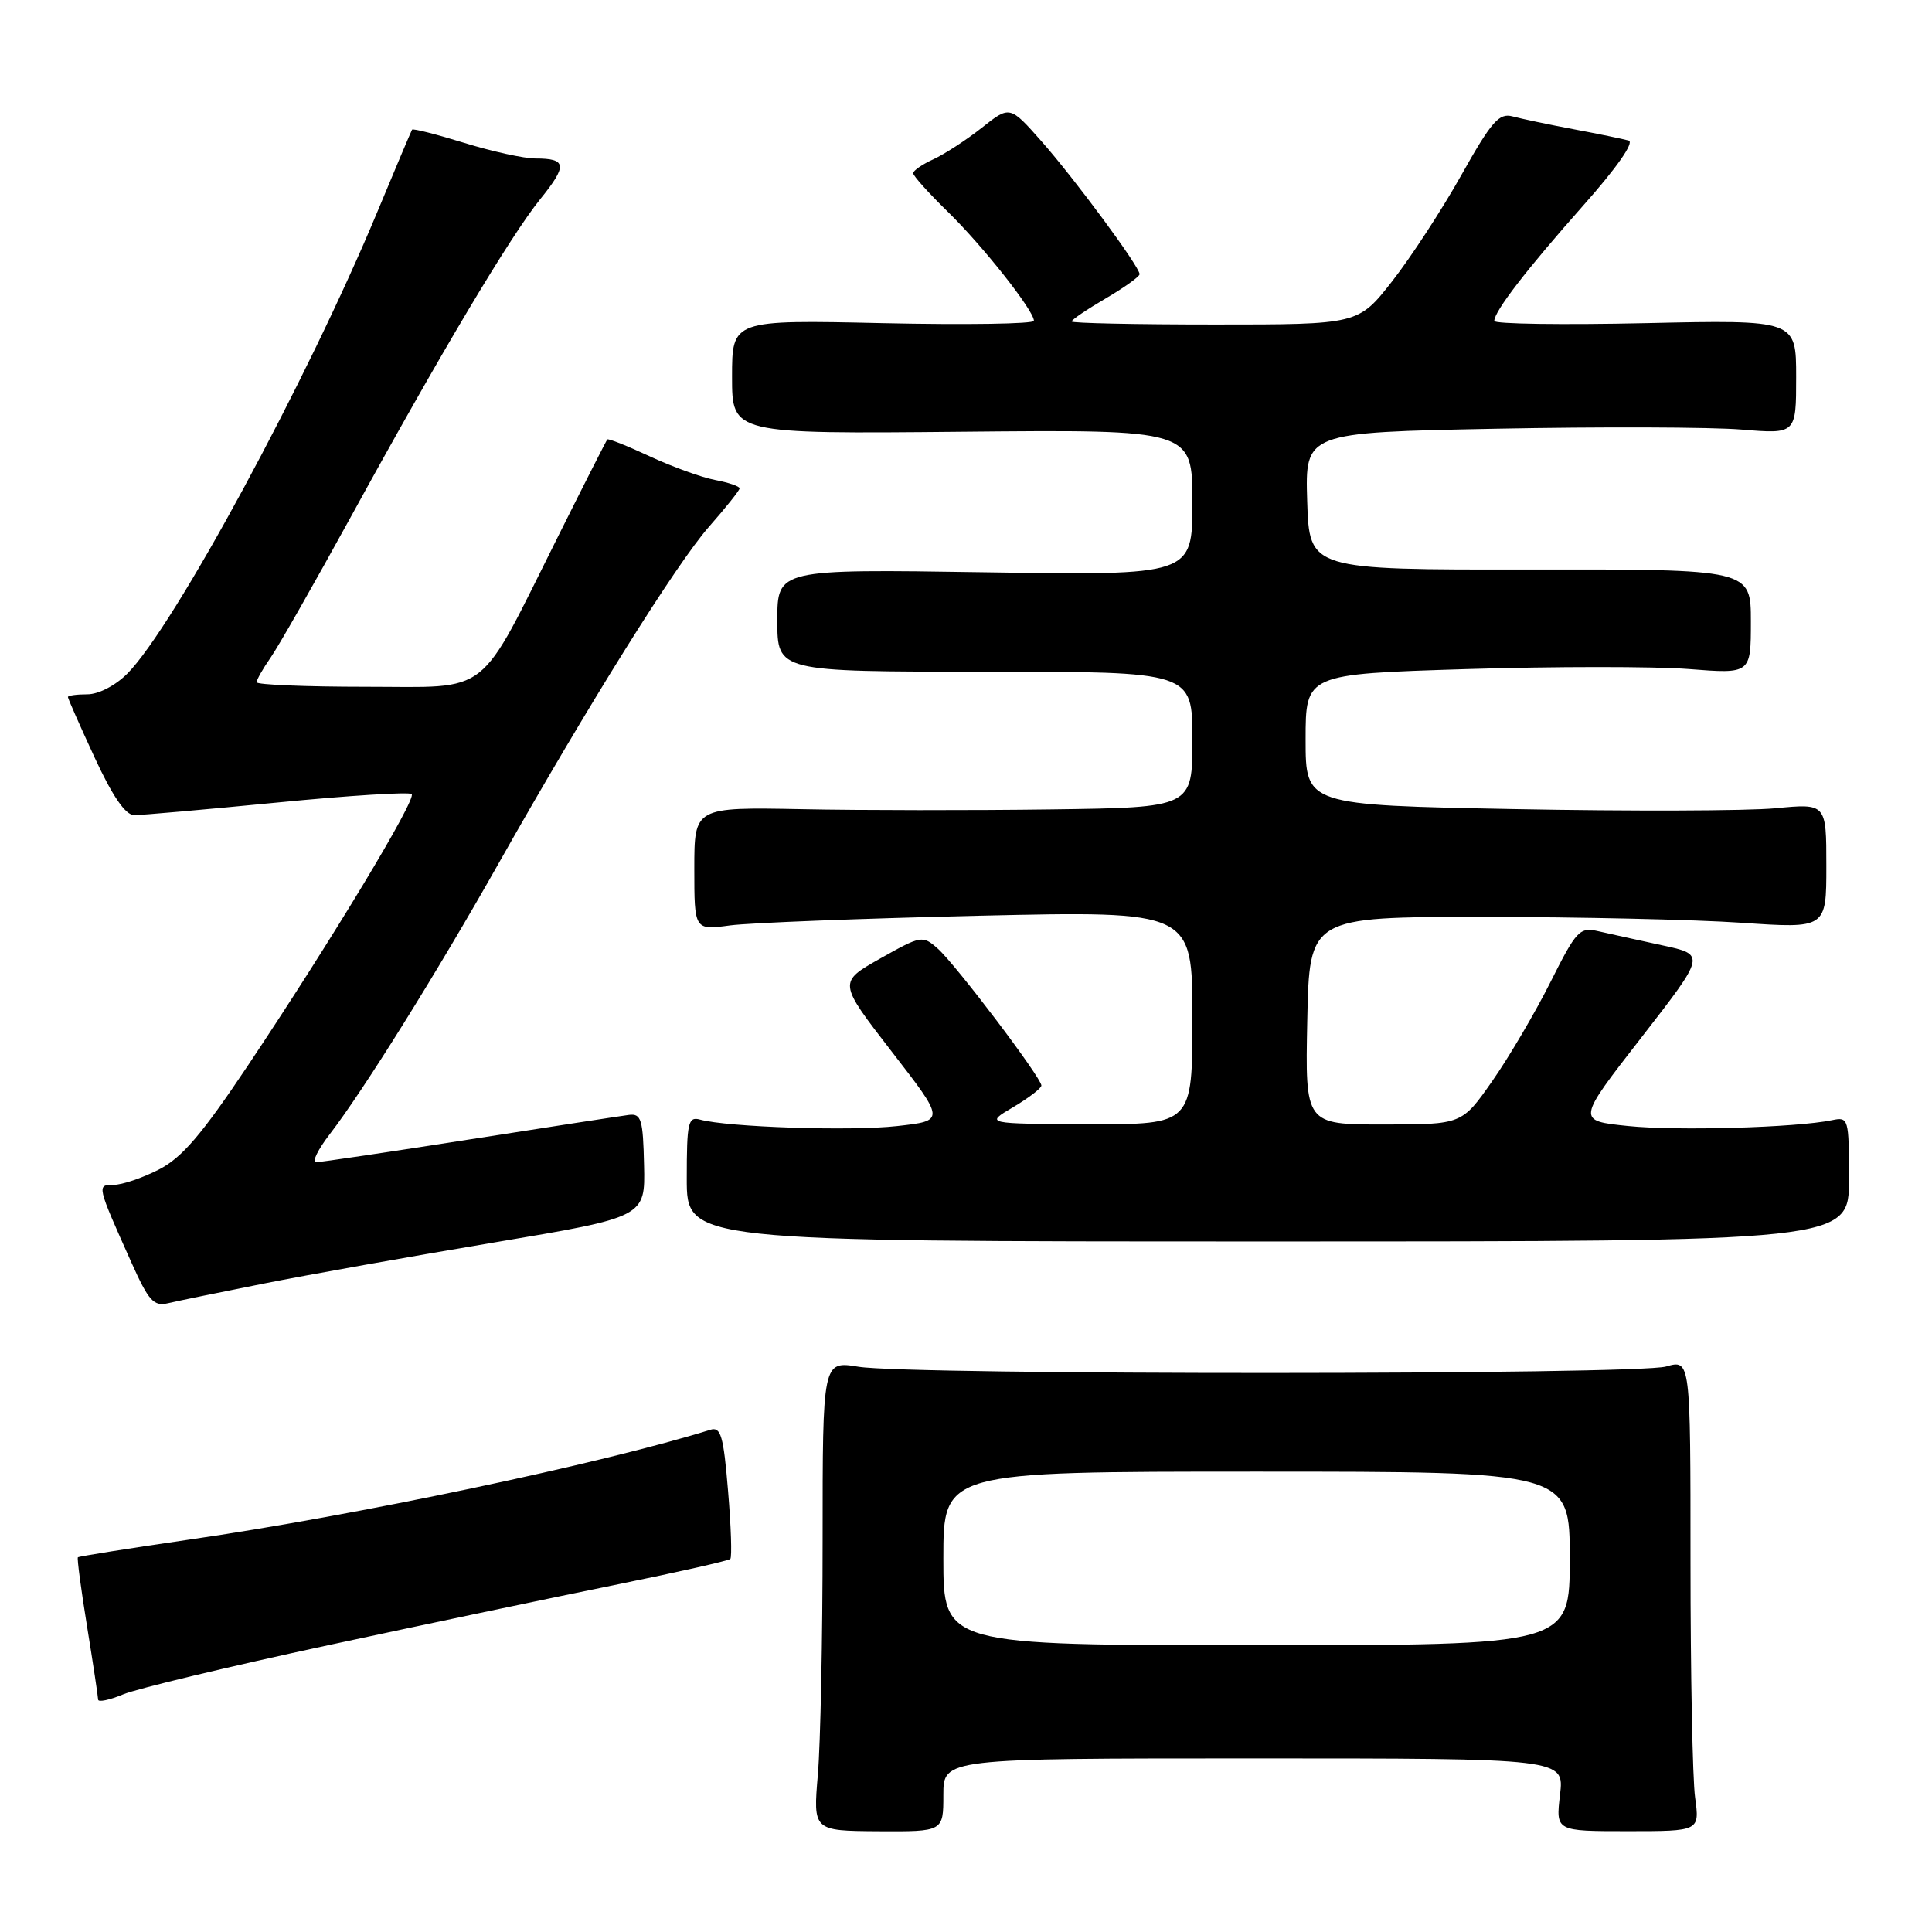 <?xml version="1.0" encoding="UTF-8" standalone="no"?>
<!DOCTYPE svg PUBLIC "-//W3C//DTD SVG 1.1//EN" "http://www.w3.org/Graphics/SVG/1.1/DTD/svg11.dtd" >
<svg xmlns="http://www.w3.org/2000/svg" xmlns:xlink="http://www.w3.org/1999/xlink" version="1.1" viewBox="0 0 256 256">
 <g >
 <path fill="currentColor"
d=" M 125.00 237.85 C 125.00 233.00 125.00 233.00 166.14 233.00 C 207.28 233.00 207.28 233.00 206.71 237.82 C 206.14 242.64 206.14 242.64 215.68 242.64 C 225.22 242.64 225.22 242.64 224.61 238.18 C 224.27 235.73 224.00 221.67 224.00 206.93 C 224.00 180.14 224.00 180.14 220.76 181.07 C 216.85 182.19 120.54 182.22 113.75 181.10 C 109.00 180.32 109.00 180.32 109.00 204.01 C 109.00 217.04 108.72 231.05 108.37 235.15 C 107.74 242.59 107.74 242.59 116.37 242.65 C 125.00 242.70 125.00 242.70 125.00 237.85 Z  M 43.57 217.98 C 56.73 215.15 73.99 211.53 81.92 209.92 C 89.85 208.31 96.53 206.80 96.77 206.57 C 97.00 206.33 96.87 202.27 96.47 197.54 C 95.87 190.24 95.51 189.02 94.13 189.45 C 79.84 193.92 47.12 200.82 25.03 204.01 C 17.07 205.17 10.45 206.22 10.32 206.35 C 10.19 206.48 10.74 210.61 11.54 215.54 C 12.34 220.47 12.99 224.81 13.00 225.20 C 13.00 225.58 14.50 225.27 16.32 224.51 C 18.15 223.75 30.41 220.81 43.57 217.98 Z  M 35.00 170.07 C 40.78 168.92 54.50 166.47 65.50 164.63 C 85.50 161.27 85.50 161.27 85.34 154.39 C 85.21 148.33 84.97 147.53 83.34 147.73 C 82.33 147.86 72.82 149.32 62.22 150.98 C 51.61 152.64 42.46 154.00 41.88 154.00 C 41.30 154.00 42.13 152.31 43.72 150.25 C 48.14 144.52 57.94 128.81 66.05 114.44 C 77.87 93.51 89.59 74.75 93.94 69.80 C 96.17 67.27 98.00 64.97 98.00 64.71 C 98.00 64.44 96.54 63.94 94.75 63.60 C 92.96 63.26 89.07 61.85 86.10 60.47 C 83.14 59.09 80.60 58.08 80.47 58.23 C 80.34 58.38 77.44 64.08 74.03 70.91 C 63.14 92.69 65.29 91.00 48.49 91.00 C 40.52 91.00 34.00 90.73 34.00 90.40 C 34.00 90.08 34.83 88.61 35.85 87.15 C 36.87 85.69 41.65 77.30 46.48 68.50 C 58.44 46.69 67.61 31.31 71.59 26.38 C 75.21 21.90 75.10 21.00 70.94 21.00 C 69.44 21.00 65.19 20.07 61.51 18.93 C 57.82 17.79 54.71 17.00 54.60 17.18 C 54.49 17.36 52.43 22.22 50.03 28.00 C 40.68 50.47 23.08 82.99 16.88 89.25 C 15.31 90.83 13.06 92.00 11.58 92.00 C 10.16 92.00 9.00 92.16 9.00 92.36 C 9.00 92.56 10.59 96.16 12.53 100.36 C 14.92 105.53 16.62 108.00 17.78 108.01 C 18.73 108.02 27.26 107.26 36.74 106.34 C 46.22 105.41 54.24 104.91 54.55 105.22 C 55.22 105.89 43.97 124.54 32.82 141.23 C 26.73 150.34 24.10 153.42 21.03 154.98 C 18.86 156.09 16.17 157.00 15.06 157.00 C 12.81 157.00 12.80 156.99 17.44 167.35 C 19.70 172.39 20.37 173.13 22.28 172.68 C 23.50 172.39 29.22 171.22 35.00 170.07 Z  M 245.00 156.23 C 245.00 148.18 244.94 147.97 242.75 148.43 C 237.95 149.42 222.17 149.87 215.71 149.20 C 208.92 148.50 208.92 148.50 217.47 137.50 C 226.02 126.50 226.02 126.50 220.26 125.26 C 217.09 124.57 213.29 123.74 211.82 123.40 C 209.31 122.82 208.90 123.25 205.44 130.14 C 203.41 134.19 199.94 140.09 197.73 143.25 C 193.71 149.00 193.71 149.00 183.33 149.00 C 172.94 149.00 172.94 149.00 173.22 135.25 C 173.50 121.50 173.50 121.50 196.50 121.50 C 209.15 121.50 224.56 121.85 230.75 122.27 C 242.00 123.04 242.00 123.04 242.00 114.75 C 242.00 106.45 242.00 106.45 235.25 107.10 C 231.54 107.45 216.01 107.50 200.75 107.21 C 173.00 106.68 173.00 106.68 173.00 98.00 C 173.00 89.32 173.00 89.32 194.25 88.66 C 205.94 88.30 219.21 88.30 223.75 88.65 C 232.00 89.30 232.00 89.30 232.00 82.36 C 232.00 75.43 232.00 75.43 202.75 75.46 C 173.50 75.50 173.50 75.50 173.21 66.40 C 172.93 57.31 172.93 57.31 198.21 56.81 C 212.12 56.54 226.76 56.59 230.75 56.92 C 238.00 57.52 238.00 57.52 238.00 49.95 C 238.00 42.38 238.00 42.38 218.00 42.82 C 207.00 43.06 198.00 42.93 198.00 42.53 C 198.00 41.25 202.27 35.71 209.78 27.24 C 214.23 22.23 216.60 18.84 215.80 18.62 C 215.09 18.42 211.80 17.74 208.50 17.12 C 205.20 16.50 201.56 15.73 200.41 15.42 C 198.64 14.94 197.62 16.10 193.63 23.21 C 191.05 27.81 186.92 34.14 184.46 37.28 C 179.97 43.00 179.97 43.00 160.99 43.00 C 150.54 43.00 142.00 42.82 142.00 42.60 C 142.00 42.37 144.02 41.00 146.50 39.55 C 148.97 38.10 151.00 36.65 151.00 36.33 C 151.00 35.34 142.44 23.75 138.02 18.74 C 133.81 13.98 133.81 13.98 130.09 16.93 C 128.05 18.55 125.16 20.42 123.69 21.10 C 122.21 21.77 121.00 22.61 121.00 22.95 C 121.00 23.30 123.06 25.59 125.57 28.04 C 130.22 32.57 137.00 41.16 137.00 42.51 C 137.00 42.92 128.00 43.06 117.00 42.82 C 97.00 42.38 97.00 42.38 97.00 49.94 C 97.00 57.50 97.00 57.50 127.50 57.21 C 158.00 56.92 158.00 56.92 158.00 66.58 C 158.00 76.25 158.00 76.25 130.50 75.83 C 103.00 75.41 103.00 75.41 103.00 82.21 C 103.00 89.00 103.00 89.00 130.50 89.00 C 158.00 89.00 158.00 89.00 158.00 98.00 C 158.00 107.00 158.00 107.00 139.25 107.25 C 128.94 107.39 114.09 107.38 106.25 107.22 C 92.00 106.95 92.00 106.95 92.00 115.10 C 92.00 123.26 92.00 123.26 96.75 122.62 C 99.36 122.28 114.21 121.70 129.75 121.34 C 158.00 120.70 158.00 120.70 158.00 134.85 C 158.00 149.00 158.00 149.00 144.25 148.96 C 130.50 148.91 130.50 148.91 134.24 146.71 C 136.30 145.49 137.98 144.20 137.99 143.84 C 138.01 142.83 126.60 127.75 124.25 125.69 C 122.25 123.92 122.05 123.96 116.63 127.01 C 111.06 130.16 111.06 130.16 118.15 139.33 C 125.25 148.50 125.25 148.50 118.87 149.21 C 112.76 149.90 96.39 149.36 92.75 148.35 C 91.18 147.92 91.00 148.74 91.00 156.18 C 91.00 164.50 91.00 164.50 168.00 164.50 C 245.00 164.50 245.00 164.50 245.00 156.23 Z  M 125.00 206.50 C 125.00 195.00 125.00 195.00 166.50 195.00 C 208.00 195.00 208.00 195.00 208.00 206.50 C 208.00 218.00 208.00 218.00 166.50 218.00 C 125.00 218.00 125.00 218.00 125.00 206.50 Z "/>
</g>
</svg>